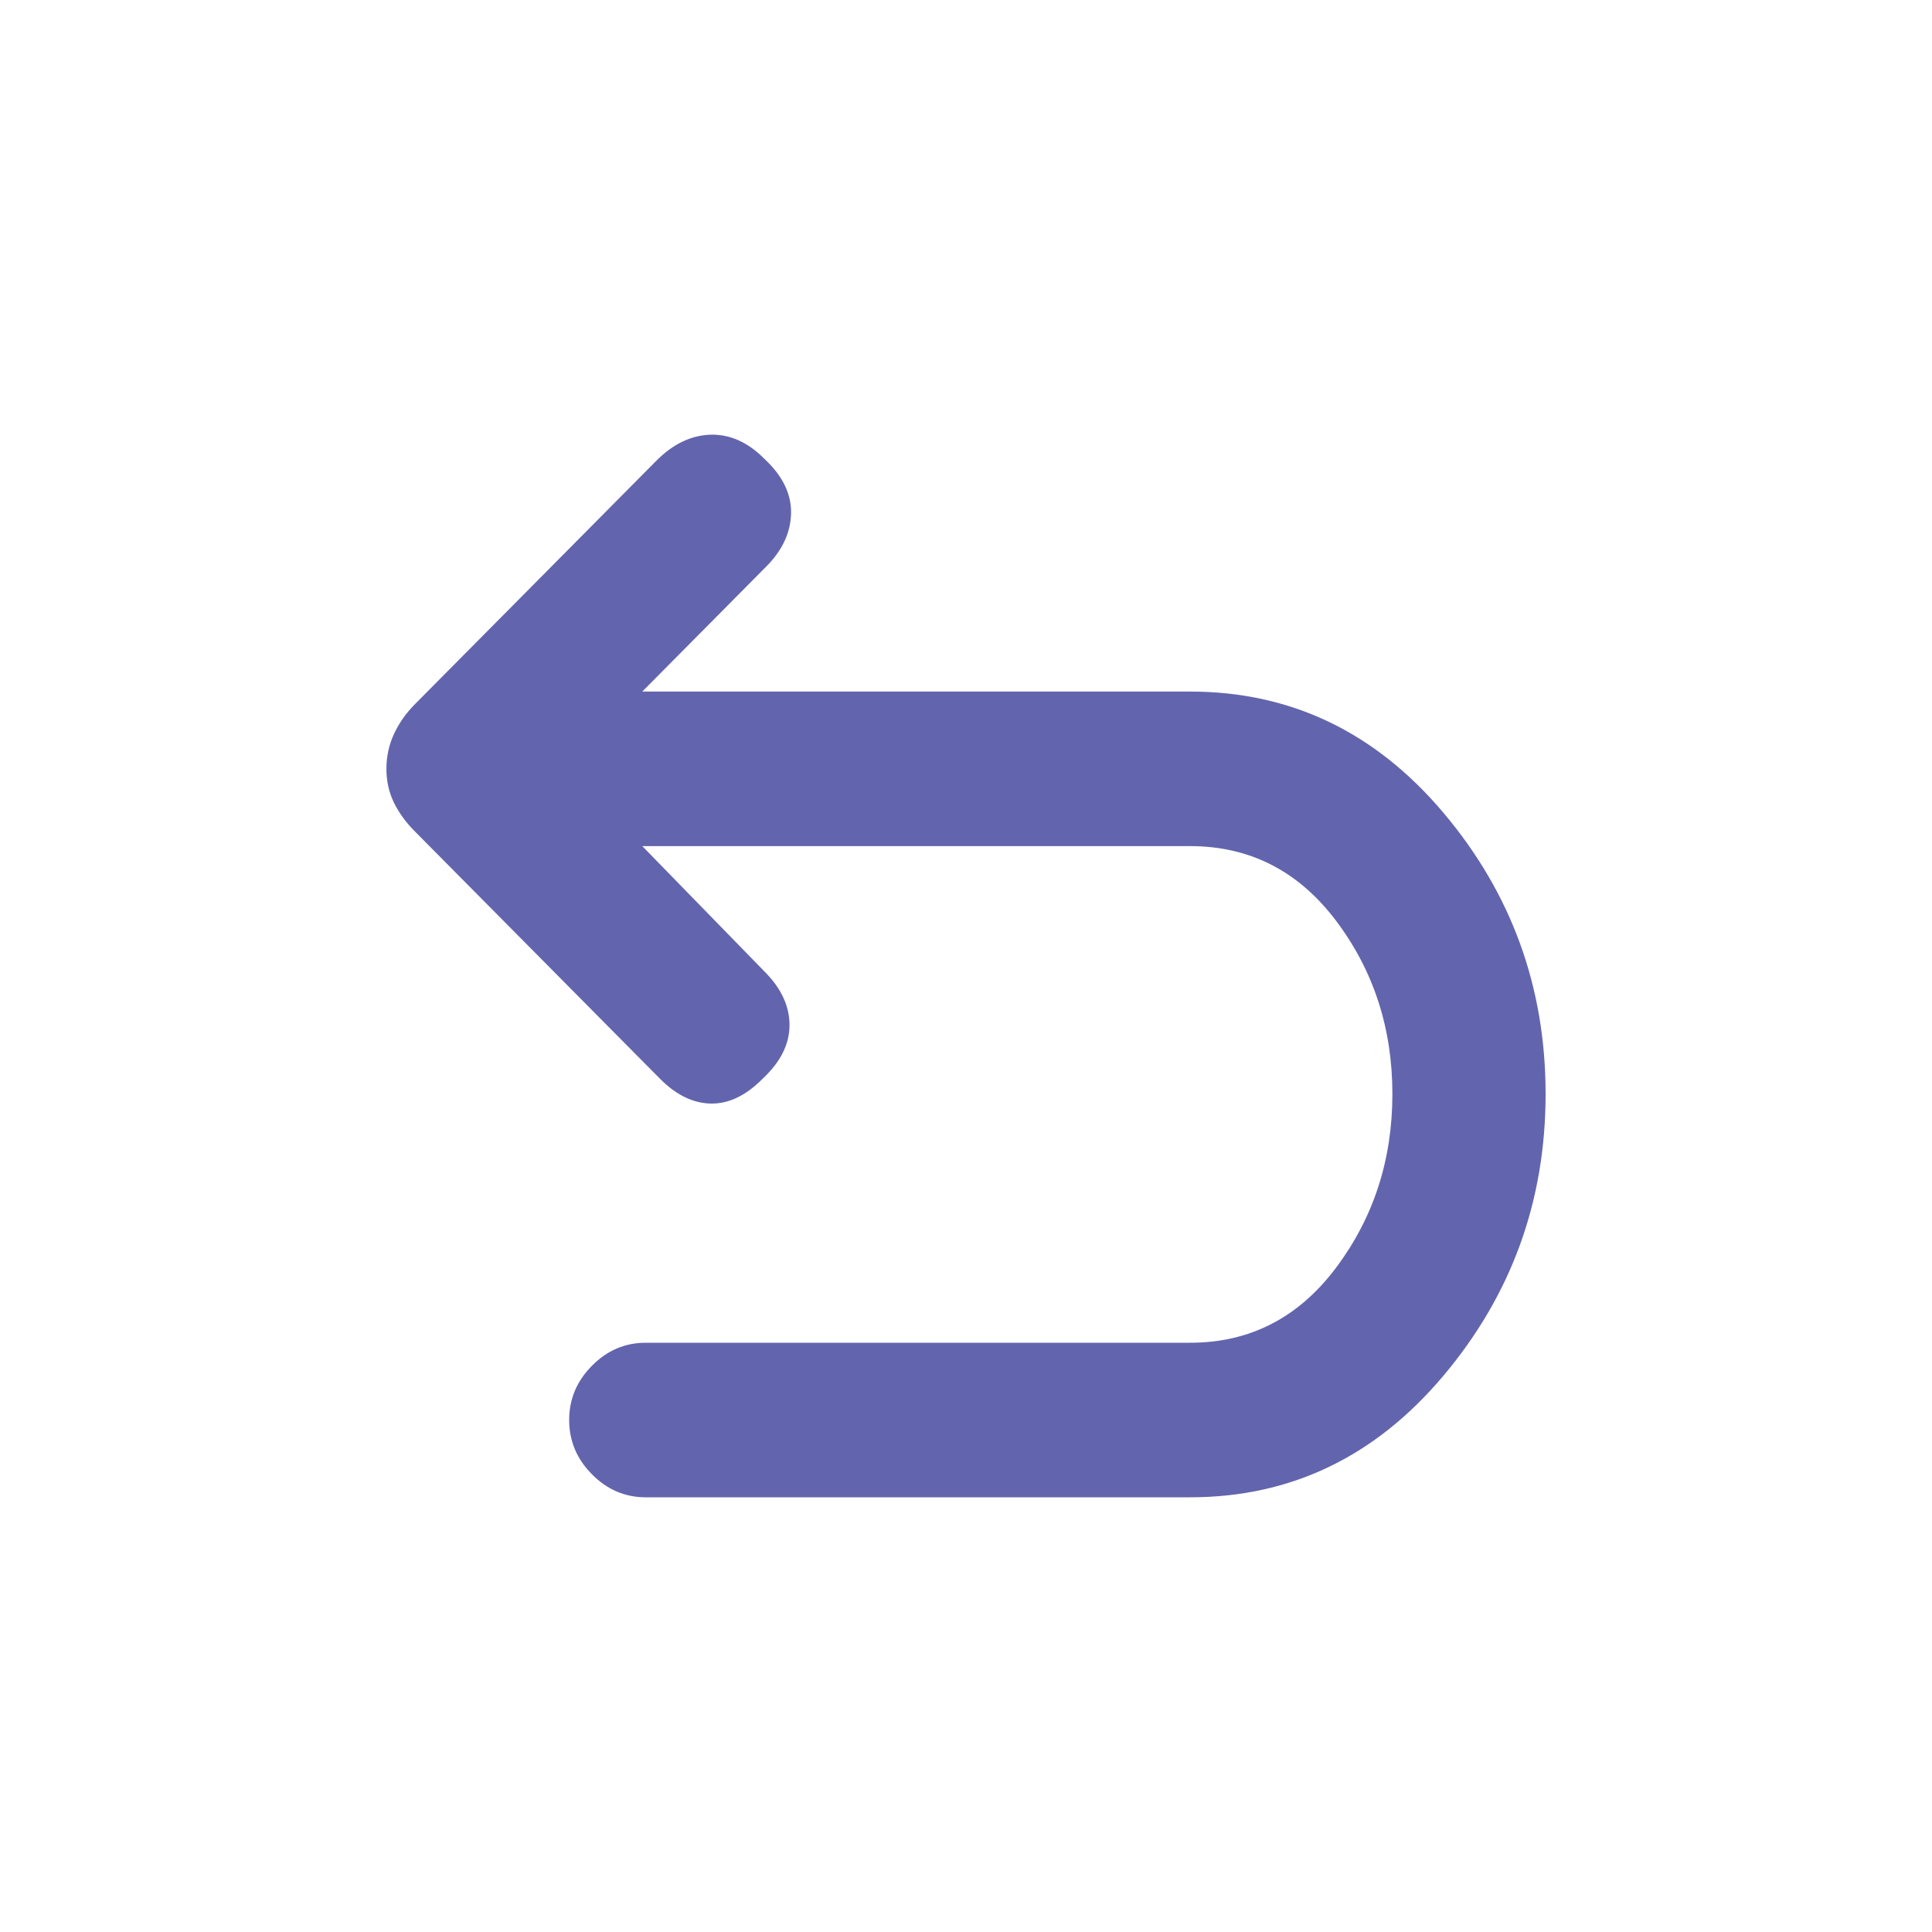 <svg viewBox="0 0 20 20" fill="none" xmlns="http://www.w3.org/2000/svg">
<path d="M6.685 15.5C6.471 15.5 6.285 15.421 6.128 15.262C5.97 15.103 5.892 14.915 5.892 14.7C5.892 14.484 5.97 14.297 6.128 14.138C6.285 13.979 6.471 13.9 6.685 13.9H12.32C12.939 13.9 13.442 13.641 13.831 13.123C14.219 12.605 14.414 12.006 14.414 11.325C14.414 10.645 14.219 10.047 13.831 9.532C13.442 9.017 12.939 8.759 12.32 8.759H6.649L7.914 10.057C8.087 10.23 8.173 10.415 8.173 10.612C8.173 10.809 8.08 10.994 7.894 11.168C7.722 11.341 7.544 11.427 7.36 11.424C7.176 11.421 7 11.336 6.833 11.168L4.289 8.601C4.2 8.511 4.129 8.413 4.077 8.307C4.026 8.201 4 8.085 4 7.959C4 7.833 4.026 7.713 4.077 7.601C4.129 7.488 4.2 7.387 4.289 7.296L6.793 4.771C6.965 4.597 7.152 4.507 7.354 4.5C7.555 4.494 7.742 4.577 7.914 4.751C8.1 4.924 8.192 5.111 8.189 5.31C8.186 5.509 8.102 5.693 7.935 5.862L6.649 7.159H12.32C13.361 7.159 14.235 7.577 14.941 8.412C15.647 9.248 16 10.219 16 11.325C16 12.432 15.647 13.405 14.941 14.243C14.235 15.081 13.361 15.5 12.32 15.5H6.685Z" fill="#6265AD"/>
</svg>
